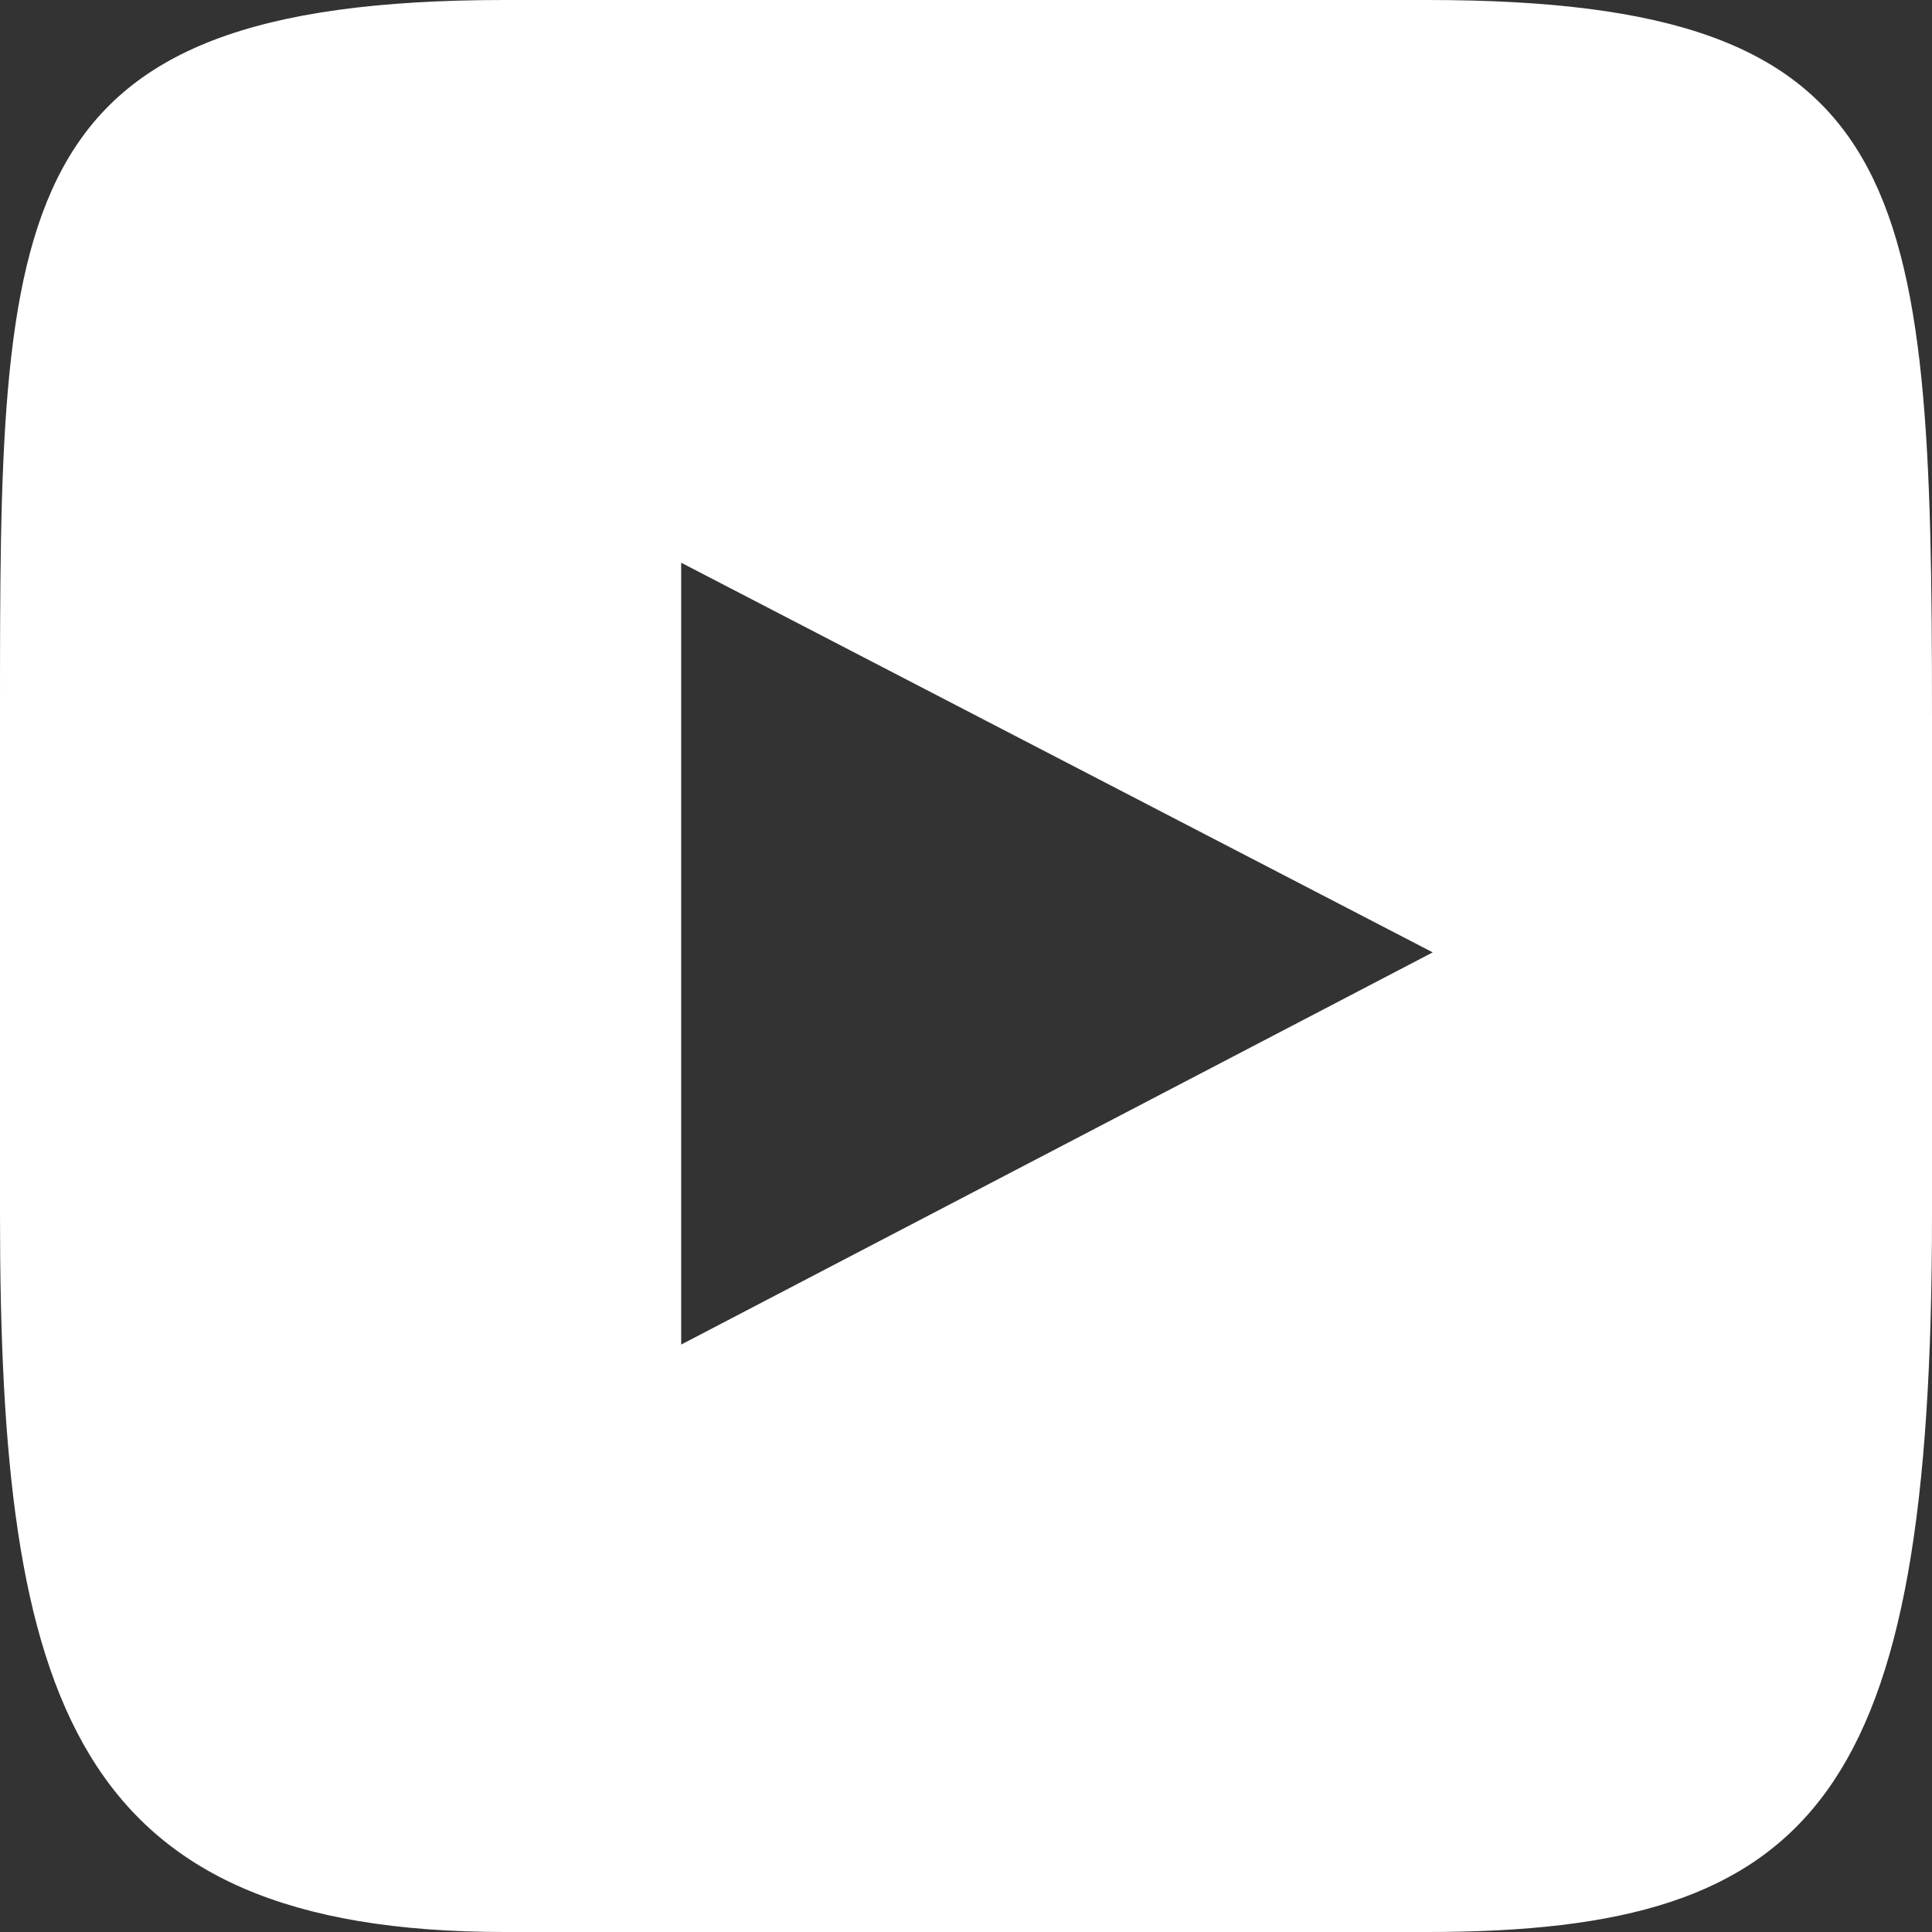 <?xml version="1.0" encoding="UTF-8"?>
<svg width="19px" height="19px" viewBox="0 0 19 19" version="1.1" xmlns="http://www.w3.org/2000/svg" xmlns:xlink="http://www.w3.org/1999/xlink">
    <rect x="0" y="0" width="19" height="19" fill="#333333" stroke="none"/>
    <!-- Generator: sketchtool 63 (101010) - https://sketch.com -->
    <title>C1194633-CA58-4B85-9067-29936DD3CECB</title>
    <desc>Created with sketchtool.</desc>
    <g id="WEB" stroke="none" stroke-width="1" fill="none" fill-rule="evenodd">
        <g id="Menu---footer-2" transform="translate(-755, -1242)" fill="#FFFFFF" fill-rule="nonzero">
            <g id="Group-5" transform="translate(644, 1242)">
                <g id="Group-6">
                    <g id="Youtube-logo-Copy" transform="translate(111, 0)">
                        <path d="M14.036,0 L4.964,0 C0,0 0,2.038 0,7.051 L0,11.949 C0,16.716 0.703,19 4.964,19 L14.036,19 C17.884,19 19,17.665 19,11.949 L19,7.051 C19,1.775 18.813,0 14.036,0 Z M6.699,13.223 L6.699,5.534 L14.09,9.366 L6.699,13.223 Z" id="Shape"></path>
                    </g>
                </g>
            </g>
        </g>
    </g>
</svg>